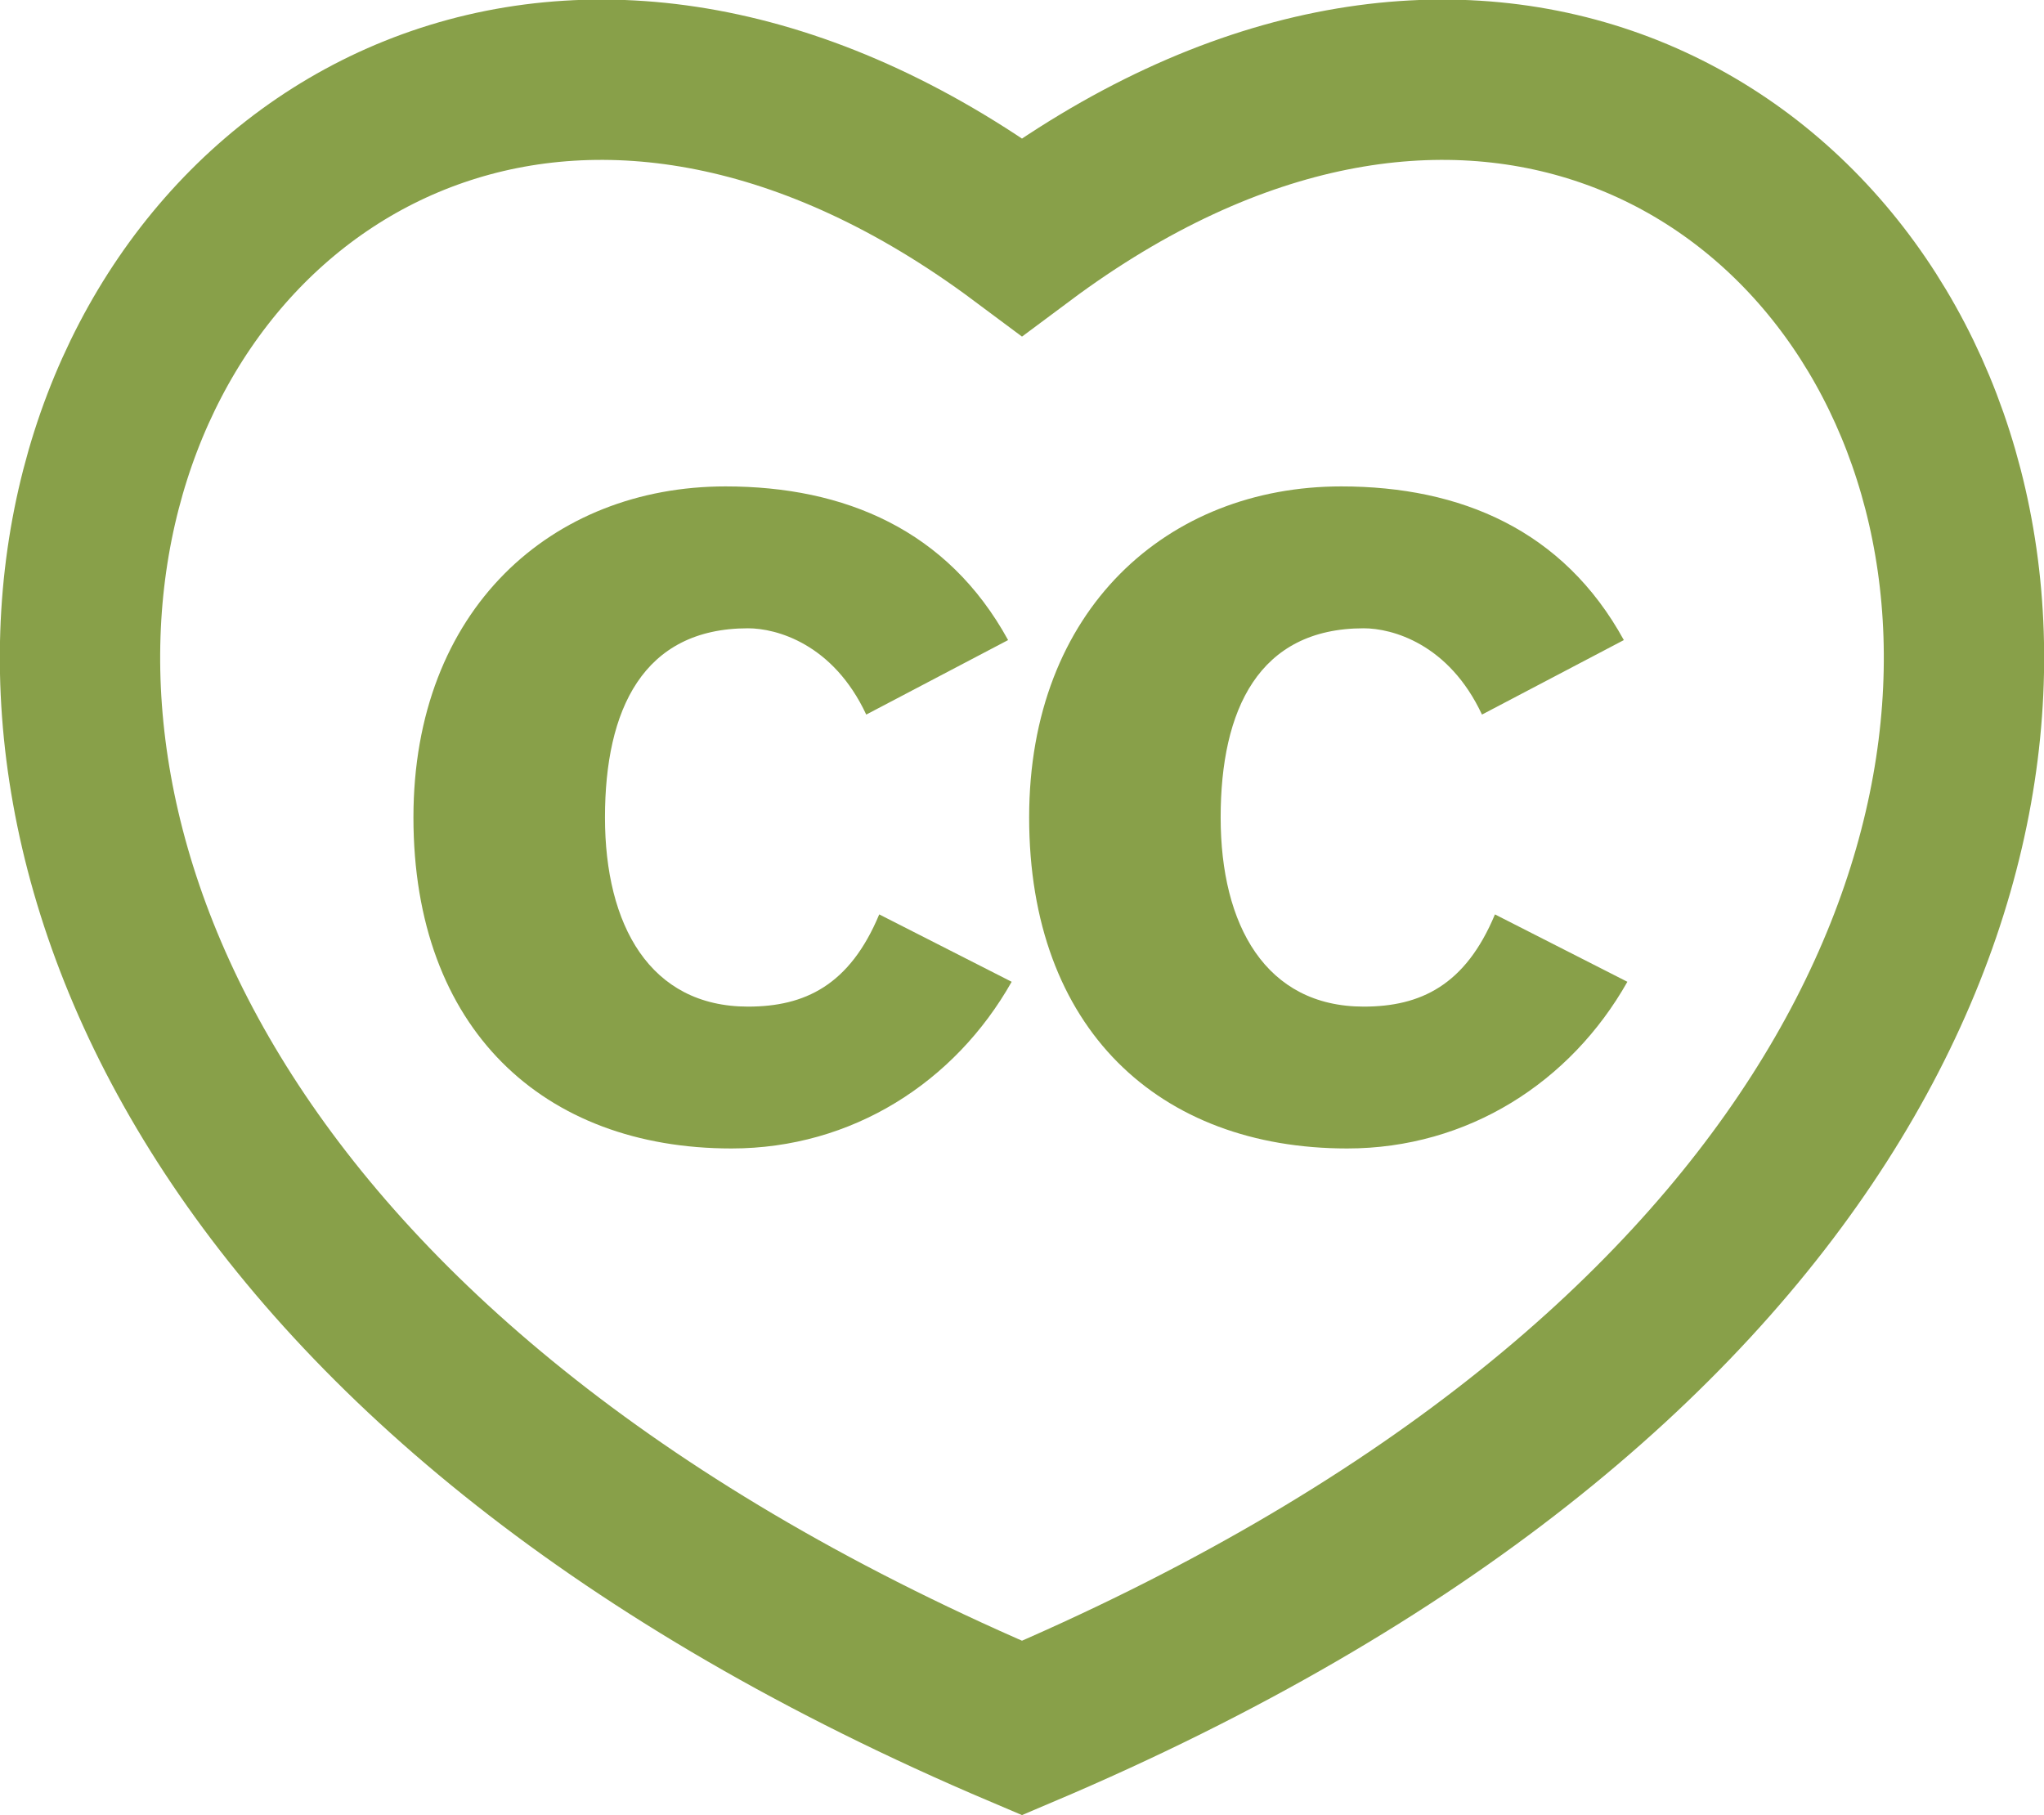 <?xml version="1.0" encoding="UTF-8" standalone="no"?>
<!-- Created with Inkscape (http://www.inkscape.org/) -->

<svg
   xmlns:ns3="http://ns.adobe.com/AdobeIllustrator/10.0/"
   xmlns:dc="http://purl.org/dc/elements/1.1/"
   xmlns:cc="http://creativecommons.org/ns#"
   xmlns:rdf="http://www.w3.org/1999/02/22-rdf-syntax-ns#"
   xmlns:svg="http://www.w3.org/2000/svg"
   xmlns="http://www.w3.org/2000/svg"
   xmlns:sodipodi="http://sodipodi.sourceforge.net/DTD/sodipodi-0.dtd"
   xmlns:inkscape="http://www.inkscape.org/namespaces/inkscape"
   width="169.333mm"
   height="150.376mm"
   viewBox="0 0 600 532.827"
   id="svg2"
   version="1.1"
   inkscape:version="0.91 r13725"
   sodipodi:docname="cc-heart-green.svg"
   inkscape:export-filename="/home/diggity/git/reveal-creative/assets/cc-heart-green.png"
   inkscape:export-xdpi="72.705902"
   inkscape:export-ydpi="72.705902">
  <defs
     id="defs4" />
  <sodipodi:namedview
     id="base"
     pagecolor="#ffffff"
     bordercolor="#666666"
     borderopacity="1.0"
     inkscape:pageopacity="0.0"
     inkscape:pageshadow="2"
     inkscape:zoom="0.7"
     inkscape:cx="377.8268"
     inkscape:cy="152.31004"
     inkscape:document-units="px"
     inkscape:current-layer="layer1"
     showgrid="false"
     fit-margin-top="0"
     fit-margin-left="0"
     fit-margin-right="0"
     fit-margin-bottom="0"
     inkscape:window-width="1920"
     inkscape:window-height="1107"
     inkscape:window-x="0"
     inkscape:window-y="25"
     inkscape:window-maximized="1" />
  <g
     inkscape:label="Layer 1"
     inkscape:groupmode="layer"
     id="layer1"
     transform="translate(-294.782,86.012)">
    <path
       style="fill:none;fill-rule:evenodd;stroke:#88a049;stroke-width:47.063;stroke-linecap:butt;stroke-linejoin:miter;stroke-miterlimit:4;stroke-dasharray:none;stroke-opacity:1"
       d="m 594.782,-16.556 c -249.343,-185.88 -471.631,237.826 0,437.81 471.631,-199.984 249.343,-623.69 0,-437.81 z"
       id="path4201-3"
       inkscape:connector-curvature="0"
       sodipodi:nodetypes="ccc" />
    <path
       inkscape:connector-curvature="0"
       ns3:knockout="Off"
       d="m 590.701,101.886 c -17.697,-32.27 -47.891,-45.112 -82.939,-45.112 -51.014,0 -91.619,36.086 -91.619,97.175 0,62.117 38.173,97.175 93.359,97.175 35.403,0 65.587,-19.437 82.247,-48.929 L 552.874,182.412 c -8.68,20.821 -21.858,27.069 -38.517,27.069 -28.809,0 -41.989,-23.945 -41.989,-55.523 0,-31.578 11.103,-55.533 41.989,-55.533 8.325,0 24.983,4.518 34.702,25.329 l 41.642,-21.869 z"
       id="path49-3"
       style="clip-rule:evenodd;overflow:visible;fill:#88a049;fill-opacity:1;fill-rule:evenodd" />
    <path
       inkscape:connector-curvature="0"
       ns3:knockout="Off"
       d="m 771.447,101.886 c -17.706,-32.27 -47.891,-45.112 -82.937,-45.112 -51.016,0 -91.63,36.086 -91.63,97.175 0,62.117 38.183,97.175 93.359,97.175 35.403,0 65.587,-19.437 82.247,-48.929 L 733.611,182.412 c -8.67,20.821 -21.859,27.069 -38.517,27.069 -28.8,0 -41.998,-23.945 -41.998,-55.523 0,-31.578 11.113,-55.533 41.998,-55.533 8.323,0 24.983,4.518 34.711,25.329 l 41.642,-21.869 z"
       id="path51-6"
       style="clip-rule:evenodd;overflow:visible;fill:#88a049;fill-opacity:1;fill-rule:evenodd" />
  </g>
</svg>
